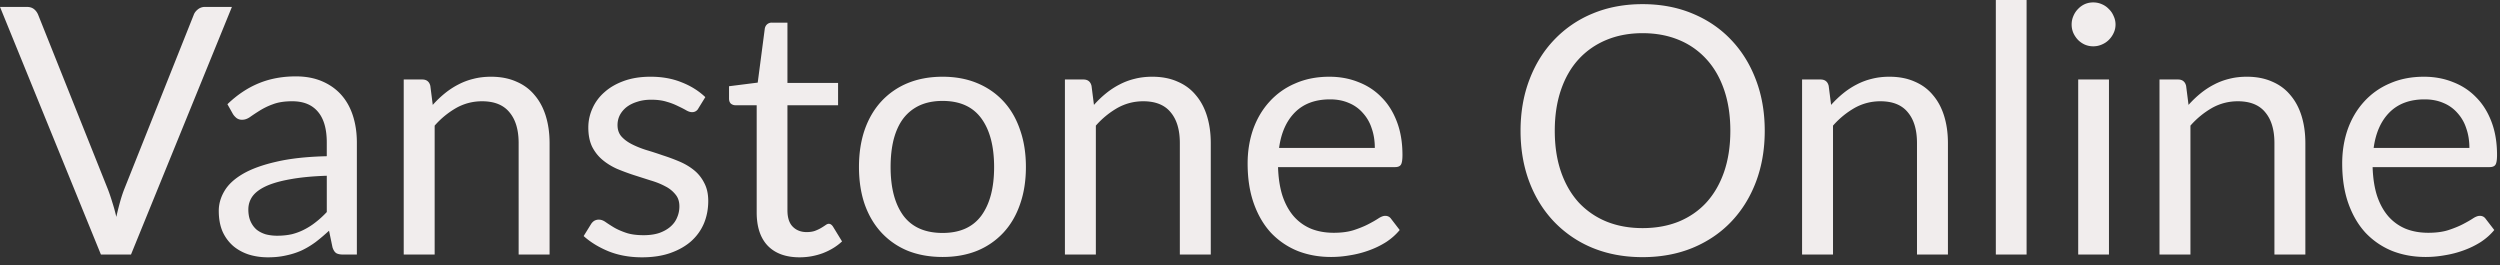 <svg width="217" height="23" fill="none" xmlns="http://www.w3.org/2000/svg"><rect width="100%" height="100%" fill="#333333" stroke="none"/><path d="M20.13.6l-8.76 21.495H8.76L0 .6h2.325c.26 0 .47.065.63.195.16.13.28.295.36.495l6.06 15.165c.13.34.255.71.375 1.11.13.4.245.82.345 1.26.1-.44.205-.86.315-1.26.11-.4.23-.77.36-1.11L16.815 1.29c.06-.17.175-.325.345-.465A.975.975 0 0117.805.6h2.325zm8.236 14.655c-1.23.04-2.28.14-3.15.3-.86.15-1.566.35-2.116.6-.54.25-.934.545-1.184.885-.24.34-.36.72-.36 1.14 0 .4.064.745.194 1.035.13.29.305.53.526.72.23.18.494.315.794.405.31.08.64.12.99.12.47 0 .9-.045 1.29-.135.39-.1.755-.24 1.095-.42.35-.18.68-.395.99-.645.32-.25.63-.535.93-.855v-3.15zm-8.625-6.21c.84-.81 1.744-1.415 2.715-1.815.97-.4 2.044-.6 3.224-.6.85 0 1.605.14 2.265.42.66.28 1.215.67 1.665 1.17.45.5.79 1.105 1.02 1.815.23.71.346 1.49.346 2.34v9.72H29.79c-.26 0-.46-.04-.6-.12-.14-.09-.25-.26-.33-.51l-.3-1.44c-.4.37-.79.7-1.17.99-.38.28-.78.52-1.2.72-.42.19-.87.335-1.35.435-.47.11-.995.165-1.576.165-.59 0-1.145-.08-1.665-.24-.52-.17-.975-.42-1.365-.75a3.631 3.631 0 01-.915-1.245c-.22-.51-.33-1.11-.33-1.8 0-.6.166-1.175.495-1.725.33-.56.866-1.055 1.605-1.485.74-.43 1.706-.78 2.895-1.05 1.19-.28 2.65-.44 4.38-.48v-1.185c0-1.18-.255-2.07-.764-2.67-.51-.61-1.255-.915-2.235-.915-.66 0-1.215.085-1.665.255a5.91 5.91 0 00-1.155.555c-.32.2-.6.385-.84.555-.23.16-.46.24-.69.24a.796.796 0 01-.465-.135c-.13-.1-.24-.22-.33-.36l-.48-.855zm17.822.06c.33-.37.68-.705 1.05-1.005.37-.3.76-.555 1.17-.765.42-.22.86-.385 1.32-.495.47-.12.975-.18 1.515-.18.83 0 1.56.14 2.19.42.64.27 1.17.66 1.59 1.17.43.5.755 1.105.975 1.815.22.71.33 1.495.33 2.355v9.675h-2.685V12.42c0-1.15-.265-2.04-.795-2.67-.52-.64-1.315-.96-2.385-.96-.79 0-1.53.19-2.22.57a7.34 7.34 0 00-1.89 1.545v11.19h-2.685V6.9h1.605c.38 0 .615.185.705.555l.21 1.65zm23.058.3a.592.592 0 01-.555.33c-.15 0-.32-.055-.51-.165-.19-.11-.425-.23-.705-.36a5.38 5.38 0 00-.975-.375c-.38-.12-.83-.18-1.35-.18-.45 0-.855.06-1.215.18-.36.11-.67.265-.93.465-.25.2-.445.435-.585.705-.13.26-.195.545-.195.855 0 .39.11.715.33.975.23.26.53.485.9.675.37.19.79.36 1.26.51.47.14.95.295 1.44.465.5.16.985.34 1.455.54.47.2.89.45 1.26.75s.665.67.885 1.11c.23.43.345.95.345 1.56 0 .7-.125 1.35-.375 1.95-.25.59-.62 1.105-1.11 1.545-.49.43-1.09.77-1.8 1.02s-1.53.375-2.46.375c-1.06 0-2.02-.17-2.88-.51-.86-.35-1.59-.795-2.19-1.335l.63-1.02c.08-.13.175-.23.285-.3a.77.77 0 01.42-.105c.18 0 .37.07.57.21.2.14.44.295.72.465.29.17.64.325 1.05.465.41.14.92.21 1.53.21.52 0 .975-.065 1.365-.195.39-.14.715-.325.975-.555.26-.23.45-.495.57-.795.13-.3.195-.62.195-.96 0-.42-.115-.765-.345-1.035a2.631 2.631 0 00-.885-.705c-.37-.2-.795-.37-1.275-.51l-1.455-.465a19.6 19.6 0 01-1.455-.54c-.47-.21-.89-.47-1.26-.78-.37-.31-.67-.69-.9-1.14-.22-.46-.33-1.015-.33-1.665 0-.58.12-1.135.36-1.665.24-.54.59-1.01 1.05-1.41.46-.41 1.025-.735 1.695-.975.67-.24 1.435-.36 2.295-.36 1 0 1.895.16 2.685.48.8.31 1.49.74 2.07 1.29l-.6.975zm8.794 12.93c-1.2 0-2.125-.335-2.775-1.005-.64-.67-.96-1.635-.96-2.895v-9.3h-1.83A.619.619 0 0163.445 9c-.11-.1-.165-.25-.165-.45V7.485l2.49-.315.615-4.695c.03-.15.095-.27.195-.36a.6.6 0 01.42-.15h1.35V7.2h4.395v1.935H68.35v9.12c0 .64.155 1.115.465 1.425.31.31.71.465 1.2.465.28 0 .52-.035.72-.105.21-.08.39-.165.54-.255.15-.09.275-.17.375-.24.11-.08.205-.12.285-.12.14 0 .265.085.375.255l.78 1.275c-.46.43-1.015.77-1.665 1.02-.65.24-1.32.36-2.01.36zM81.819 6.66c1.11 0 2.11.185 3 .555.89.37 1.65.895 2.28 1.575.63.68 1.11 1.505 1.44 2.475.34.96.51 2.035.51 3.225 0 1.2-.17 2.28-.51 3.24-.33.96-.81 1.78-1.44 2.46a6.429 6.429 0 01-2.28 1.575c-.89.36-1.89.54-3 .54-1.12 0-2.13-.18-3.03-.54a6.429 6.429 0 01-2.28-1.575c-.63-.68-1.115-1.5-1.455-2.46-.33-.96-.495-2.04-.495-3.24 0-1.19.165-2.265.495-3.225.34-.97.825-1.795 1.455-2.475a6.429 6.429 0 012.28-1.575c.9-.37 1.91-.555 3.03-.555zm0 13.56c1.5 0 2.62-.5 3.36-1.5.74-1.01 1.11-2.415 1.11-4.215 0-1.81-.37-3.22-1.11-4.23-.74-1.01-1.86-1.515-3.36-1.515-.76 0-1.425.13-1.995.39-.56.26-1.03.635-1.41 1.125-.37.49-.65 1.095-.84 1.815-.18.71-.27 1.515-.27 2.415 0 1.8.37 3.205 1.11 4.215.75 1 1.885 1.5 3.405 1.5zM94.955 9.105c.33-.37.68-.705 1.05-1.005.37-.3.76-.555 1.17-.765.42-.22.86-.385 1.32-.495.47-.12.975-.18 1.515-.18.83 0 1.56.14 2.19.42.64.27 1.17.66 1.59 1.17.43.5.755 1.105.975 1.815.22.71.33 1.495.33 2.355v9.675h-2.685V12.42c0-1.15-.265-2.04-.795-2.67-.52-.64-1.315-.96-2.385-.96-.79 0-1.53.19-2.22.57a7.34 7.34 0 00-1.89 1.545v11.19h-2.685V6.9h1.605c.38 0 .615.185.705.555l.21 1.65zm24.379 3.735c0-.62-.09-1.185-.27-1.695a3.593 3.593 0 00-.765-1.335 3.23 3.23 0 00-1.215-.87c-.48-.21-1.025-.315-1.635-.315-1.28 0-2.295.375-3.045 1.125-.74.74-1.2 1.77-1.38 3.09h8.31zm2.16 7.125c-.33.4-.725.75-1.185 1.05-.46.29-.955.53-1.485.72-.52.19-1.06.33-1.62.42-.56.1-1.115.15-1.665.15-1.05 0-2.02-.175-2.91-.525a6.59 6.59 0 01-2.295-1.56c-.64-.69-1.14-1.54-1.5-2.55-.36-1.01-.54-2.17-.54-3.48 0-1.06.16-2.05.48-2.97.33-.92.8-1.715 1.41-2.385a6.329 6.329 0 012.235-1.59c.88-.39 1.87-.585 2.97-.585.91 0 1.75.155 2.52.465.78.3 1.45.74 2.01 1.32.57.57 1.015 1.28 1.335 2.13.32.84.48 1.8.48 2.88 0 .42-.045.7-.135.84-.09.14-.26.21-.51.21h-10.155c.03.96.16 1.795.39 2.505.24.71.57 1.305.99 1.785.42.47.92.825 1.5 1.065.58.23 1.23.345 1.95.345.67 0 1.245-.075 1.725-.225.49-.16.91-.33 1.26-.51s.64-.345.87-.495c.24-.16.445-.24.615-.24.22 0 .39.085.51.255l.75.975zm31.685-8.61c0 1.61-.255 3.09-.765 4.44-.51 1.34-1.23 2.495-2.16 3.465-.93.97-2.05 1.725-3.36 2.265-1.3.53-2.74.795-4.32.795s-3.02-.265-4.32-.795a9.758 9.758 0 01-3.345-2.265c-.93-.97-1.65-2.125-2.16-3.465-.51-1.35-.765-2.83-.765-4.44 0-1.61.255-3.085.765-4.425.51-1.35 1.23-2.51 2.16-3.48a9.657 9.657 0 013.345-2.28c1.3-.54 2.74-.81 4.32-.81s3.02.27 4.32.81c1.31.54 2.43 1.3 3.36 2.28.93.97 1.65 2.13 2.16 3.48.51 1.34.765 2.815.765 4.425zm-2.985 0c0-1.32-.18-2.505-.54-3.555-.36-1.05-.87-1.935-1.53-2.655a6.597 6.597 0 00-2.4-1.68c-.94-.39-1.99-.585-3.15-.585-1.15 0-2.195.195-3.135.585-.94.39-1.745.95-2.415 1.68-.66.72-1.17 1.605-1.53 2.655-.36 1.05-.54 2.235-.54 3.555 0 1.32.18 2.505.54 3.555.36 1.04.87 1.925 1.53 2.655a6.829 6.829 0 002.415 1.665c.94.38 1.985.57 3.135.57 1.16 0 2.21-.19 3.15-.57.94-.39 1.74-.945 2.4-1.665.66-.73 1.17-1.615 1.53-2.655.36-1.05.54-2.235.54-3.555zm8.746-2.25c.33-.37.68-.705 1.05-1.005.37-.3.76-.555 1.17-.765.42-.22.86-.385 1.32-.495.47-.12.975-.18 1.515-.18.83 0 1.56.14 2.19.42.64.27 1.17.66 1.59 1.17.43.5.755 1.105.975 1.815.22.71.33 1.495.33 2.355v9.675h-2.685V12.42c0-1.15-.265-2.04-.795-2.67-.52-.64-1.315-.96-2.385-.96-.79 0-1.53.19-2.22.57a7.34 7.34 0 00-1.89 1.545v11.19h-2.685V6.9h1.605c.38 0 .615.185.705.555l.21 1.65zM175.908 0v22.095h-2.67V0h2.67zm7.15 6.9v15.195h-2.67V6.9h2.67zm.57-4.77c0 .26-.055.505-.165.735-.1.22-.24.42-.42.6-.17.17-.375.305-.615.405-.23.1-.475.15-.735.15s-.505-.05-.735-.15c-.22-.1-.415-.235-.585-.405-.17-.18-.305-.38-.405-.6-.1-.23-.15-.475-.15-.735s.05-.505.15-.735c.1-.24.235-.445.405-.615.17-.18.365-.32.585-.42.23-.1.475-.15.735-.15s.505.05.735.15c.24.1.445.24.615.42.18.17.32.375.42.615.11.23.165.475.165.735zm6.337 6.975c.33-.37.68-.705 1.05-1.005.37-.3.76-.555 1.17-.765.42-.22.86-.385 1.32-.495.47-.12.975-.18 1.515-.18.83 0 1.56.14 2.19.42.64.27 1.17.66 1.59 1.17.43.5.755 1.105.975 1.815.22.71.33 1.495.33 2.355v9.675h-2.685V12.42c0-1.15-.265-2.04-.795-2.67-.52-.64-1.315-.96-2.385-.96-.79 0-1.53.19-2.22.57a7.34 7.34 0 00-1.89 1.545v11.19h-2.685V6.9h1.605c.38 0 .615.185.705.555l.21 1.65zm24.378 3.735c0-.62-.09-1.185-.27-1.695a3.593 3.593 0 00-.765-1.335 3.23 3.23 0 00-1.215-.87c-.48-.21-1.025-.315-1.635-.315-1.28 0-2.295.375-3.045 1.125-.74.74-1.2 1.77-1.38 3.09h8.31zm2.16 7.125c-.33.4-.725.75-1.185 1.05-.46.29-.955.53-1.485.72-.52.19-1.06.33-1.62.42-.56.1-1.115.15-1.665.15-1.05 0-2.02-.175-2.91-.525a6.59 6.59 0 01-2.295-1.56c-.64-.69-1.14-1.54-1.5-2.55-.36-1.01-.54-2.17-.54-3.48 0-1.06.16-2.05.48-2.97.33-.92.8-1.715 1.41-2.385a6.329 6.329 0 012.235-1.59c.88-.39 1.87-.585 2.97-.585.91 0 1.75.155 2.52.465.78.3 1.45.74 2.01 1.32.57.57 1.015 1.28 1.335 2.13.32.84.48 1.8.48 2.88 0 .42-.045.7-.135.84-.09.14-.26.21-.51.21h-10.155c.03.96.16 1.795.39 2.505.24.71.57 1.305.99 1.785.42.47.92.825 1.5 1.065.58.23 1.23.345 1.95.345.67 0 1.245-.075 1.725-.225.49-.16.91-.33 1.26-.51s.64-.345.87-.495c.24-.16.445-.24.615-.24.22 0 .39.085.51.255l.75.975z" fill="#F1EDED"/></svg>